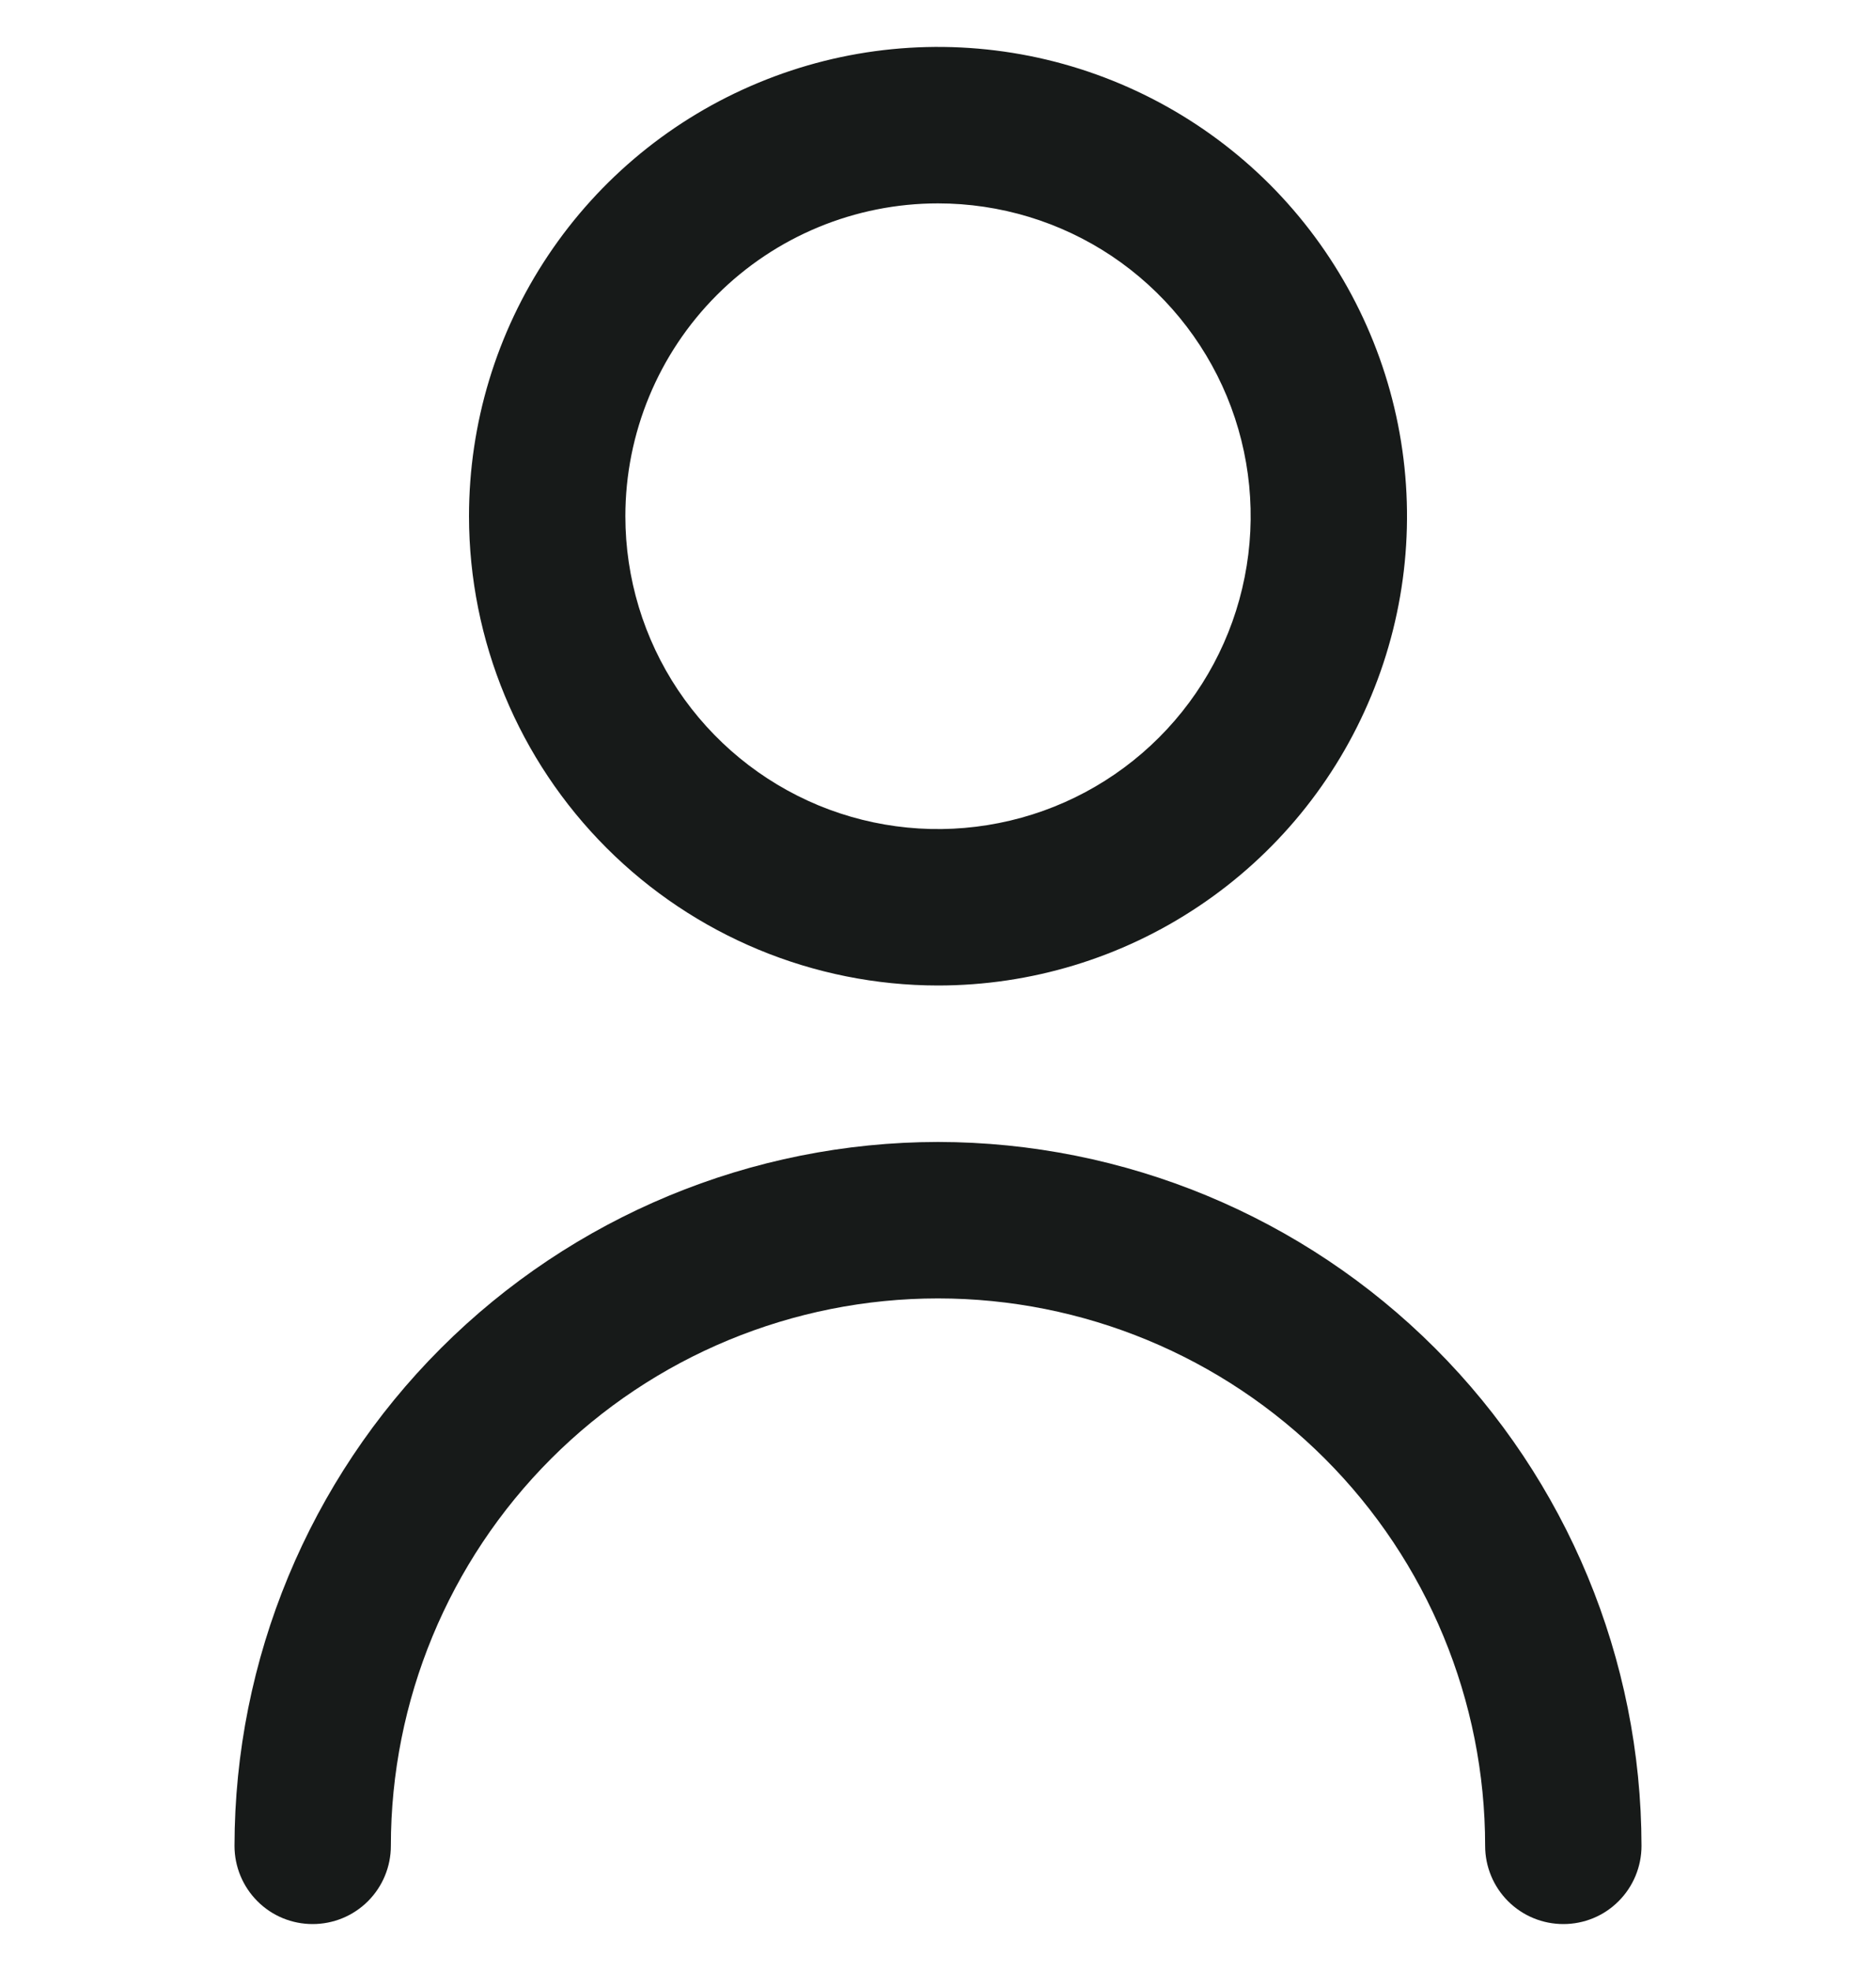<svg width="20" height="21" viewBox="0 0 20 21" fill="none" xmlns="http://www.w3.org/2000/svg">
<g clip-path="url(#clip0_356_13262)">
<path d="M10 10.5C10.989 10.5 11.956 10.207 12.778 9.657C13.6 9.108 14.241 8.327 14.619 7.413C14.998 6.5 15.097 5.494 14.904 4.524C14.711 3.555 14.235 2.664 13.536 1.964C12.836 1.265 11.945 0.789 10.976 0.596C10.005 0.403 9 0.502 8.087 0.881C7.173 1.259 6.392 1.9 5.843 2.722C5.293 3.544 5 4.511 5 5.5C5.001 6.826 5.529 8.097 6.466 9.034C7.403 9.971 8.674 10.499 10 10.5ZM10 2.167C10.659 2.167 11.304 2.362 11.852 2.728C12.4 3.095 12.827 3.615 13.08 4.224C13.332 4.833 13.398 5.504 13.269 6.15C13.141 6.797 12.823 7.391 12.357 7.857C11.891 8.323 11.297 8.641 10.65 8.769C10.004 8.898 9.333 8.832 8.724 8.58C8.115 8.327 7.595 7.9 7.228 7.352C6.862 6.804 6.667 6.159 6.667 5.5C6.667 4.616 7.018 3.768 7.643 3.143C8.268 2.518 9.116 2.167 10 2.167Z" fill="#171A19"/>
<path d="M10 12.167C8.012 12.169 6.105 12.96 4.699 14.366C3.293 15.772 2.502 17.679 2.5 19.667C2.5 19.888 2.588 20.1 2.744 20.256C2.9 20.413 3.112 20.5 3.333 20.5C3.554 20.5 3.766 20.413 3.923 20.256C4.079 20.1 4.167 19.888 4.167 19.667C4.167 18.12 4.781 16.636 5.875 15.542C6.969 14.448 8.453 13.834 10 13.834C11.547 13.834 13.031 14.448 14.125 15.542C15.219 16.636 15.833 18.12 15.833 19.667C15.833 19.888 15.921 20.1 16.077 20.256C16.234 20.413 16.446 20.5 16.667 20.5C16.888 20.5 17.1 20.413 17.256 20.256C17.412 20.1 17.5 19.888 17.5 19.667C17.498 17.679 16.707 15.772 15.301 14.366C13.895 12.96 11.988 12.169 10 12.167Z" fill="#171A19"/>
</g>
<defs>
<clipPath id="clip0_356_13262">
<rect width="20" height="20" fill="white" transform="translate(0 0.5)"/>
</clipPath>
</defs>
</svg>
